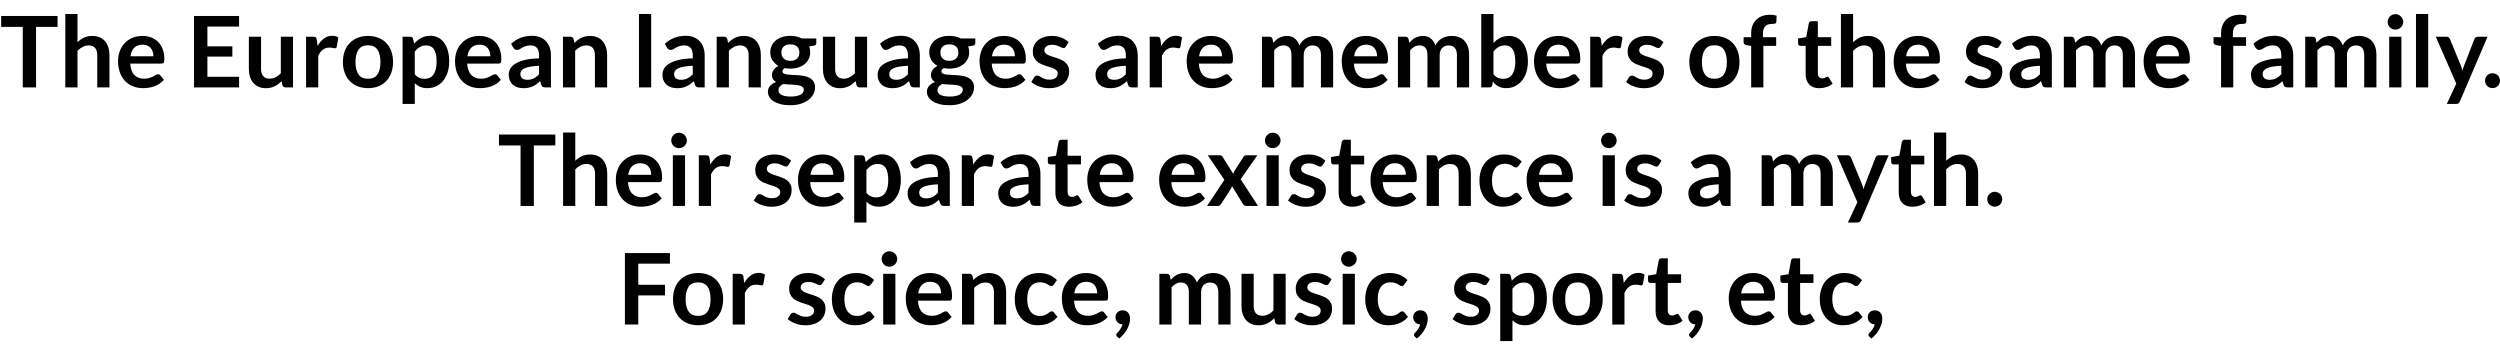 <svg xmlns="http://www.w3.org/2000/svg" xmlns:xlink="http://www.w3.org/1999/xlink" width="607" height="84" viewBox="0 0 50612 6987"><defs><path id="s22:lato-bold:55" d="M1165-1446L1165-1225L730-1225L730 0L461 0L461-1225L24-1225L24-1446L1165-1446Z"/><path id="s22:lato-bold:75" d="M132 0L132-1486L379-1486L379-915Q439-972 511-1007Q583-1042 680-1042Q764-1042 829-1013.50Q894-985 937.50-933.50Q981-882 1003.50-810.50Q1026-739 1026-653L1026 0L779 0L779-653Q779-747 735.50-798.50Q692-850 605-850Q541-850 485-821Q429-792 379-742L379 0L132 0Z"/><path id="s22:lato-bold:72" d="M556-1042Q653-1042 734.50-1011Q816-980 875-920.50Q934-861 967-774.50Q1000-688 1000-577Q1000-549 997.50-530.50Q995-512 988.50-501.50Q982-491 971-486.50Q960-482 943-482L309-482Q320-324 394-250Q468-176 590-176Q650-176 693.50-190Q737-204 769.50-221Q802-238 826.50-252Q851-266 874-266Q889-266 900-260Q911-254 919-243L991-153Q950-105 899-72.50Q848-40 792.50-20.50Q737-1 679.50 7Q622 15 568 15Q461 15 369-20.50Q277-56 209-125.50Q141-195 102-297.50Q63-400 63-535Q63-640 97-732.50Q131-825 194.50-893.50Q258-962 349.50-1002Q441-1042 556-1042M561-865Q453-865 392-804Q331-743 314-631L778-631Q778-679 765-721.50Q752-764 725-796Q698-828 657-846.50Q616-865 561-865Z"/><path id="s22:lato-bold:3" d=""/><path id="s22:lato-bold:40" d="M1058-1446L1058-1232L417-1232L417-831L922-831L922-624L417-624L417-215L1058-215L1058 0L146 0L146-1446L1058-1446Z"/><path id="s22:lato-bold:88" d="M358-1026L358-374Q358-280 401.50-228.50Q445-177 532-177Q596-177 652-205.50Q708-234 758-284L758-1026L1005-1026L1005 0L854 0Q806 0 791-45L774-127Q742-95 708-68.50Q674-42 635.50-23.50Q597-5 552.50 5.50Q508 16 457 16Q373 16 308.50-12.50Q244-41 200-93Q156-145 133.50-216.50Q111-288 111-374L111-1026L358-1026Z"/><path id="s22:lato-bold:85" d="M132 0L132-1026L277-1026Q315-1026 330-1012Q345-998 350-964L365-840Q420-935 494-990Q568-1045 660-1045Q736-1045 786-1010L754-825Q751-807 741-799.50Q731-792 714-792Q699-792 673-799Q647-806 604-806Q527-806 472-763.50Q417-721 379-639L379 0L132 0Z"/><path id="s22:lato-bold:82" d="M570-1042Q685-1042 778.50-1005Q872-968 938-900Q1004-832 1040-734Q1076-636 1076-515Q1076-393 1040-295Q1004-197 938-128Q872-59 778.50-22Q685 15 570 15Q455 15 361-22Q267-59 200.50-128Q134-197 97.50-295Q61-393 61-515Q61-636 97.50-734Q134-832 200.50-900Q267-968 361-1005Q455-1042 570-1042M570-175Q698-175 759.50-261Q821-347 821-513Q821-679 759.50-766Q698-853 570-853Q440-853 378-765.50Q316-678 316-513Q316-348 378-261.50Q440-175 570-175Z"/><path id="s22:lato-bold:83" d="M132 335L132-1026L283-1026Q307-1026 324-1015Q341-1004 346-981L366-886Q428-957 508.50-1001Q589-1045 697-1045Q781-1045 850.50-1010Q920-975 970.50-908.50Q1021-842 1048.50-744.50Q1076-647 1076-521Q1076-406 1045-308Q1014-210 956.50-138Q899-66 817.50-25.50Q736 15 635 15Q548 15 487.50-11.50Q427-38 379-85L379 335L132 335M612-850Q535-850 480.50-817.50Q426-785 379-726L379-266Q421-214 470.50-193.50Q520-173 577-173Q633-173 678.50-194Q724-215 755.50-258Q787-301 804-366.50Q821-432 821-521Q821-611 806.50-673.50Q792-736 765-775Q738-814 699.50-832Q661-850 612-850Z"/><path id="s22:lato-bold:68" d="M936 0L825 0Q790 0 770-10.50Q750-21 740-53L718-126Q679-91 641.50-64.50Q604-38 564-20Q524-2 479 7Q434 16 379 16Q314 16 259-1.50Q204-19 164.50-54Q125-89 103-141Q81-193 81-262Q81-320 111.50-376.50Q142-433 213-478.50Q284-524 402-554Q520-584 695-588L695-648Q695-751 651.50-800.50Q608-850 525-850Q465-850 425-836Q385-822 355.50-804.50Q326-787 301-773Q276-759 246-759Q221-759 203-772Q185-785 174-804L129-883Q306-1045 556-1045Q646-1045 716.50-1015.50Q787-986 836-933.50Q885-881 910.50-808Q936-735 936-648L936 0M456-154Q494-154 526-161Q558-168 586.50-182Q615-196 641.50-216.50Q668-237 695-265L695-438Q587-433 514.50-419.50Q442-406 398-385Q354-364 335.50-336Q317-308 317-275Q317-210 355.50-182Q394-154 456-154Z"/><path id="s22:lato-bold:81" d="M132 0L132-1026L283-1026Q331-1026 346-981L363-900Q394-932 428.50-958Q463-984 501.50-1003Q540-1022 584-1032Q628-1042 680-1042Q764-1042 829-1013.50Q894-985 937.50-933.50Q981-882 1003.50-810.50Q1026-739 1026-653L1026 0L779 0L779-653Q779-747 735.50-798.50Q692-850 605-850Q541-850 485-821Q429-792 379-742L379 0L132 0Z"/><path id="s22:lato-bold:79" d="M395-1486L395 0L148 0L148-1486L395-1486Z"/><path id="s22:lato-bold:74" d="M487-1044Q553-1044 611-1030.50Q669-1017 717-991L1012-991L1012-899Q1012-876 1000-863Q988-850 959-845L867-828Q877-802 882.50-773Q888-744 888-712Q888-636 857.50-574.50Q827-513 773.50-470Q720-427 646.50-403.50Q573-380 487-380Q429-380 374-391Q326-362 326-326Q326-295 354.50-280.50Q383-266 429.50-260Q476-254 535-252.50Q594-251 656-246Q718-241 777-228.50Q836-216 882.50-189Q929-162 957.50-115.50Q986-69 986 4Q986 72 952.50 136Q919 200 855.50 250Q792 300 700 330.50Q608 361 490 361Q373 361 287 338.50Q201 316 144.50 278.50Q88 241 60 192Q32 143 32 90Q32 18 76-31Q120-80 198-109Q160-130 137-165Q114-200 114-256Q114-279 122-303.50Q130-328 146.50-352Q163-376 188-397.50Q213-419 247-436Q169-478 124.50-548Q80-618 80-712Q80-788 110.50-849.50Q141-911 195.50-954.50Q250-998 324.50-1021Q399-1044 487-1044M758 46Q758 16 740-3Q722-22 691-32.50Q660-43 618.50-48Q577-53 530.50-55.50Q484-58 434.50-60.50Q385-63 339-69Q297-46 271.50-14.50Q246 17 246 58Q246 85 259.50 108.50Q273 132 302.50 149Q332 166 379 175.50Q426 185 494 185Q563 185 613 174.50Q663 164 695.50 145.50Q728 127 743 101.50Q758 76 758 46M487-538Q533-538 567-550.50Q601-563 623.50-585Q646-607 657.50-638Q669-669 669-706Q669-782 623.50-826.50Q578-871 487-871Q396-871 350.50-826.50Q305-782 305-706Q305-670 316.50-639Q328-608 350.50-585.50Q373-563 407.50-550.50Q442-538 487-538Z"/><path id="s22:lato-bold:86" d="M741-826Q731-810 720-803.50Q709-797 692-797Q674-797 653.50-807Q633-817 606-829.50Q579-842 544.50-852Q510-862 463-862Q390-862 348-831Q306-800 306-750Q306-717 327.50-694.50Q349-672 384.50-655Q420-638 465-624.50Q510-611 557-595Q604-579 649-558.50Q694-538 729.50-506.50Q765-475 786.50-431Q808-387 808-325Q808-251 781-188.50Q754-126 702-80.50Q650-35 573.50-9.50Q497 16 398 16Q345 16 294.50 6.50Q244-3 197.50-20Q151-37 111.50-60Q72-83 42-110L99-204Q110-221 125-230Q140-239 163-239Q186-239 206.50-226Q227-213 254-198Q281-183 317.50-170Q354-157 410-157Q454-157 485.50-167.50Q517-178 537.50-195Q558-212 567.50-234.50Q577-257 577-281Q577-317 555.50-340Q534-363 498.50-380Q463-397 417.50-410.50Q372-424 324.50-440Q277-456 231.50-477.50Q186-499 150.50-532Q115-565 93.50-613Q72-661 72-729Q72-792 97-849Q122-906 170.50-948.50Q219-991 291.50-1016.50Q364-1042 459-1042Q565-1042 652-1007Q739-972 797-915L741-826Z"/><path id="s22:lato-bold:80" d="M132 0L132-1026L283-1026Q331-1026 346-981L362-905Q389-935 418.50-960Q448-985 481.50-1003Q515-1021 553.50-1031.50Q592-1042 638-1042Q735-1042 797.50-989.50Q860-937 891-850Q915-901 951-937.50Q987-974 1030-997Q1073-1020 1121.50-1031Q1170-1042 1219-1042Q1304-1042 1370-1016Q1436-990 1481-940Q1526-890 1549.50-818Q1573-746 1573-653L1573 0L1326 0L1326-653Q1326-751 1283-800.50Q1240-850 1157-850Q1119-850 1086.50-837Q1054-824 1029.50-799.50Q1005-775 991-738Q977-701 977-653L977 0L729 0L729-653Q729-756 687.50-803Q646-850 565-850Q512-850 465.50-823.50Q419-797 379-751L379 0L132 0Z"/><path id="s22:lato-bold:69" d="M135 0L135-1486L382-1486L382-900Q443-965 520-1003.50Q597-1042 700-1042Q784-1042 853.50-1007.50Q923-973 973.50-907Q1024-841 1051.50-744Q1079-647 1079-521Q1079-406 1048-308Q1017-210 959.50-138Q902-66 820.50-25.50Q739 15 638 15Q591 15 552 5.50Q513-4 481-21Q449-38 421.50-62.50Q394-87 369-117L358-48Q352-22 337.50-11Q323 0 298 0L135 0M615-850Q538-850 483.50-817.50Q429-785 382-726L382-266Q424-214 473.50-193.50Q523-173 581-173Q637-173 682-194Q727-215 758.50-258Q790-301 807-366.50Q824-432 824-521Q824-611 809.50-673.50Q795-736 768-775Q741-814 702.50-832Q664-850 615-850Z"/><path id="s22:lato-bold:73" d="M176 0L176-840L87-854Q58-859 40.50-874Q23-889 23-916L23-1017L176-1017L176-1093Q176-1181 202.50-1251Q229-1321 278.50-1370Q328-1419 399-1445Q470-1471 559-1471Q630-1471 691-1452L686-1328Q684-1299 659-1292Q634-1285 601-1285Q557-1285 522.50-1275.50Q488-1266 464-1242.50Q440-1219 427.50-1180.50Q415-1142 415-1085L415-1017L682-1017L682-841L423-841L423 0L176 0Z"/><path id="s22:lato-bold:87" d="M469 16Q336 16 264-59.50Q192-135 192-268L192-841L88-841Q68-841 53.50-854Q39-867 39-893L39-991L204-1018L256-1298Q260-1318 274.50-1329Q289-1340 311-1340L439-1340L439-1017L709-1017L709-841L439-841L439-285Q439-237 463-210Q487-183 527-183Q550-183 565.50-188.50Q581-194 592.50-200Q604-206 613-211.50Q622-217 631-217Q642-217 649-211.50Q656-206 664-195L738-75Q684-30 614-7Q544 16 469 16Z"/><path id="s22:lato-bold:76" d="M395-1026L395 0L148 0L148-1026L395-1026M432-1325Q432-1293 419-1265Q406-1237 384.50-1216Q363-1195 334-1182.50Q305-1170 272-1170Q240-1170 211.50-1182.50Q183-1195 162-1216Q141-1237 128.50-1265Q116-1293 116-1325Q116-1358 128.50-1387Q141-1416 162-1437Q183-1458 211.50-1470.50Q240-1483 272-1483Q305-1483 334-1470.50Q363-1458 384.50-1437Q406-1416 419-1387Q432-1358 432-1325Z"/><path id="s22:lato-bold:92" d="M496 282Q485 308 467.50 321.50Q450 335 414 335L230 335L422-76L7-1026L223-1026Q253-1026 269-1012Q285-998 293-980L512-448Q523-422 531-394Q539-366 545-338Q553-367 562.50-394Q572-421 583-449L789-980Q797-1000 815.50-1013Q834-1026 857-1026L1055-1026L496 282Z"/><path id="s22:lato-bold:17" d="M73-136Q73-167 84.50-195Q96-223 116.50-243Q137-263 165-275Q193-287 225-287Q256-287 284-275Q312-263 332-243Q352-223 364-195Q376-167 376-136Q376-104 364-76.50Q352-49 332-29Q312-9 284 2.50Q256 14 225 14Q193 14 165 2.50Q137-9 116.50-29Q96-49 84.50-76.50Q73-104 73-136Z"/><path id="s22:lato-bold:91" d="M375-529L38-1026L276-1026Q303-1026 316-1018.50Q329-1011 339-994L554-651Q559-668 566.50-685Q574-702 585-719L758-989Q770-1008 783-1017Q796-1026 815-1026L1042-1026L704-540L1056 0L818 0Q791 0 774.50-14Q758-28 747-46L529-403Q520-367 504-343L312-46Q301-29 285-14.50Q269 0 245 0L24 0L375-529Z"/><path id="s22:lato-bold:70" d="M853-809Q842-795 831.50-787Q821-779 801-779Q782-779 764-790.50Q746-802 721-816.50Q696-831 661.50-842.50Q627-854 576-854Q511-854 462-830.50Q413-807 380.50-763Q348-719 332-656.50Q316-594 316-515Q316-433 333.50-369Q351-305 384-261.50Q417-218 464-195.50Q511-173 570-173Q629-173 665.50-187.50Q702-202 727-219.50Q752-237 770.50-251.50Q789-266 812-266Q842-266 857-243L928-153Q887-105 839-72.50Q791-40 739.50-20.50Q688-1 633 7Q578 15 524 15Q429 15 345-20.50Q261-56 198.50-124Q136-192 99.50-290.50Q63-389 63-515Q63-628 95.50-724.50Q128-821 191-891.50Q254-962 347-1002Q440-1042 561-1042Q676-1042 762.50-1005Q849-968 918-899L853-809Z"/><path id="s22:lato-bold:41" d="M1058-1446L1058-1232L417-1232L417-804L958-804L958-589L417-589L417 0L146 0L146-1446L1058-1446Z"/><path id="s22:lato-bold:15" d="M80-152Q80-180 90.50-204.50Q101-229 120-247.50Q139-266 166-276.50Q193-287 225-287Q263-287 291-273.50Q319-260 338-236.50Q357-213 366-182.50Q375-152 375-118Q375-70 360.50-17Q346 36 318 89Q290 142 249 192Q208 242 155 284L112 245Q94 230 94 208Q94 200 99.50 190Q105 180 113 172Q124 160 140 142.50Q156 125 172 102.50Q188 80 201.50 53.50Q215 27 221-3Q190-3 164-14.50Q138-26 119.50-46Q101-66 90.50-93Q80-120 80-152Z"/></defs><g id="line-0"><use x="0" y="1761" xlink:href="#s22:lato-bold:55"/><use x="1190" y="1761" xlink:href="#s22:lato-bold:75"/><use x="2327" y="1761" xlink:href="#s22:lato-bold:72"/><use x="3396" y="1761" xlink:href="#s22:lato-bold:3"/><use x="3782" y="1761" xlink:href="#s22:lato-bold:40"/><use x="4927" y="1761" xlink:href="#s22:lato-bold:88"/><use x="6064" y="1761" xlink:href="#s22:lato-bold:85"/><use x="6881" y="1761" xlink:href="#s22:lato-bold:82"/><use x="8018" y="1761" xlink:href="#s22:lato-bold:83"/><use x="9149" y="1761" xlink:href="#s22:lato-bold:72"/><use x="10218" y="1761" xlink:href="#s22:lato-bold:68"/><use x="11265" y="1761" xlink:href="#s22:lato-bold:81"/><use x="12402" y="1761" xlink:href="#s22:lato-bold:3"/><use x="12788" y="1761" xlink:href="#s22:lato-bold:79"/><use x="13330" y="1761" xlink:href="#s22:lato-bold:68"/><use x="14377" y="1761" xlink:href="#s22:lato-bold:81"/><use x="15514" y="1761" xlink:href="#s22:lato-bold:74"/><use x="16549" y="1761" xlink:href="#s22:lato-bold:88"/><use x="17686" y="1761" xlink:href="#s22:lato-bold:68"/><use x="18733" y="1761" xlink:href="#s22:lato-bold:74"/><use x="19768" y="1761" xlink:href="#s22:lato-bold:72"/><use x="20837" y="1761" xlink:href="#s22:lato-bold:86"/><use x="21711" y="1761" xlink:href="#s22:lato-bold:3"/><use x="22097" y="1761" xlink:href="#s22:lato-bold:68"/><use x="23144" y="1761" xlink:href="#s22:lato-bold:85"/><use x="23961" y="1761" xlink:href="#s22:lato-bold:72"/><use x="25030" y="1761" xlink:href="#s22:lato-bold:3"/><use x="25416" y="1761" xlink:href="#s22:lato-bold:80"/><use x="27100" y="1761" xlink:href="#s22:lato-bold:72"/><use x="28169" y="1761" xlink:href="#s22:lato-bold:80"/><use x="29853" y="1761" xlink:href="#s22:lato-bold:69"/><use x="30993" y="1761" xlink:href="#s22:lato-bold:72"/><use x="32062" y="1761" xlink:href="#s22:lato-bold:85"/><use x="32879" y="1761" xlink:href="#s22:lato-bold:86"/><use x="33753" y="1761" xlink:href="#s22:lato-bold:3"/><use x="34139" y="1761" xlink:href="#s22:lato-bold:82"/><use x="35276" y="1761" xlink:href="#s22:lato-bold:73"/><use x="35977" y="1761" xlink:href="#s22:lato-bold:3"/><use x="36363" y="1761" xlink:href="#s22:lato-bold:87"/><use x="37137" y="1761" xlink:href="#s22:lato-bold:75"/><use x="38274" y="1761" xlink:href="#s22:lato-bold:72"/><use x="39343" y="1761" xlink:href="#s22:lato-bold:3"/><use x="39729" y="1761" xlink:href="#s22:lato-bold:86"/><use x="40603" y="1761" xlink:href="#s22:lato-bold:68"/><use x="41650" y="1761" xlink:href="#s22:lato-bold:80"/><use x="43334" y="1761" xlink:href="#s22:lato-bold:72"/><use x="44403" y="1761" xlink:href="#s22:lato-bold:3"/><use x="44789" y="1761" xlink:href="#s22:lato-bold:73"/><use x="45490" y="1761" xlink:href="#s22:lato-bold:68"/><use x="46537" y="1761" xlink:href="#s22:lato-bold:80"/><use x="48221" y="1761" xlink:href="#s22:lato-bold:76"/><use x="48763" y="1761" xlink:href="#s22:lato-bold:79"/><use x="49305" y="1761" xlink:href="#s22:lato-bold:92"/><use x="50236" y="1761" xlink:href="#s22:lato-bold:17"/></g><g id="line-1"><use x="10077.5" y="4161" xlink:href="#s22:lato-bold:55"/><use x="11267.5" y="4161" xlink:href="#s22:lato-bold:75"/><use x="12404.5" y="4161" xlink:href="#s22:lato-bold:72"/><use x="13473.5" y="4161" xlink:href="#s22:lato-bold:76"/><use x="14015.5" y="4161" xlink:href="#s22:lato-bold:85"/><use x="14832.5" y="4161" xlink:href="#s22:lato-bold:3"/><use x="15218.5" y="4161" xlink:href="#s22:lato-bold:86"/><use x="16092.5" y="4161" xlink:href="#s22:lato-bold:72"/><use x="17161.5" y="4161" xlink:href="#s22:lato-bold:83"/><use x="18292.5" y="4161" xlink:href="#s22:lato-bold:68"/><use x="19339.5" y="4161" xlink:href="#s22:lato-bold:85"/><use x="20127.5" y="4161" xlink:href="#s22:lato-bold:68"/><use x="21174.5" y="4161" xlink:href="#s22:lato-bold:87"/><use x="21948.5" y="4161" xlink:href="#s22:lato-bold:72"/><use x="23017.5" y="4161" xlink:href="#s22:lato-bold:3"/><use x="23403.5" y="4161" xlink:href="#s22:lato-bold:72"/><use x="24412.5" y="4161" xlink:href="#s22:lato-bold:91"/><use x="25492.5" y="4161" xlink:href="#s22:lato-bold:76"/><use x="26034.5" y="4161" xlink:href="#s22:lato-bold:86"/><use x="26908.5" y="4161" xlink:href="#s22:lato-bold:87"/><use x="27682.5" y="4161" xlink:href="#s22:lato-bold:72"/><use x="28751.5" y="4161" xlink:href="#s22:lato-bold:81"/><use x="29888.5" y="4161" xlink:href="#s22:lato-bold:70"/><use x="30842.5" y="4161" xlink:href="#s22:lato-bold:72"/><use x="31911.5" y="4161" xlink:href="#s22:lato-bold:3"/><use x="32297.5" y="4161" xlink:href="#s22:lato-bold:76"/><use x="32839.5" y="4161" xlink:href="#s22:lato-bold:86"/><use x="33713.5" y="4161" xlink:href="#s22:lato-bold:3"/><use x="34099.5" y="4161" xlink:href="#s22:lato-bold:68"/><use x="35146.5" y="4161" xlink:href="#s22:lato-bold:3"/><use x="35532.5" y="4161" xlink:href="#s22:lato-bold:80"/><use x="37180.5" y="4161" xlink:href="#s22:lato-bold:92"/><use x="38247.5" y="4161" xlink:href="#s22:lato-bold:87"/><use x="39021.5" y="4161" xlink:href="#s22:lato-bold:75"/><use x="40158.5" y="4161" xlink:href="#s22:lato-bold:17"/></g><g id="line-2"><use x="12505" y="6561" xlink:href="#s22:lato-bold:41"/><use x="13564" y="6561" xlink:href="#s22:lato-bold:82"/><use x="14701" y="6561" xlink:href="#s22:lato-bold:85"/><use x="15518" y="6561" xlink:href="#s22:lato-bold:3"/><use x="15904" y="6561" xlink:href="#s22:lato-bold:86"/><use x="16778" y="6561" xlink:href="#s22:lato-bold:70"/><use x="17732" y="6561" xlink:href="#s22:lato-bold:76"/><use x="18274" y="6561" xlink:href="#s22:lato-bold:72"/><use x="19343" y="6561" xlink:href="#s22:lato-bold:81"/><use x="20480" y="6561" xlink:href="#s22:lato-bold:70"/><use x="21434" y="6561" xlink:href="#s22:lato-bold:72"/><use x="22503" y="6561" xlink:href="#s22:lato-bold:15"/><use x="22953" y="6561" xlink:href="#s22:lato-bold:3"/><use x="23339" y="6561" xlink:href="#s22:lato-bold:80"/><use x="25023" y="6561" xlink:href="#s22:lato-bold:88"/><use x="26160" y="6561" xlink:href="#s22:lato-bold:86"/><use x="27034" y="6561" xlink:href="#s22:lato-bold:76"/><use x="27576" y="6561" xlink:href="#s22:lato-bold:70"/><use x="28530" y="6561" xlink:href="#s22:lato-bold:15"/><use x="28980" y="6561" xlink:href="#s22:lato-bold:3"/><use x="29366" y="6561" xlink:href="#s22:lato-bold:86"/><use x="30240" y="6561" xlink:href="#s22:lato-bold:83"/><use x="31371" y="6561" xlink:href="#s22:lato-bold:82"/><use x="32508" y="6561" xlink:href="#s22:lato-bold:85"/><use x="33325" y="6561" xlink:href="#s22:lato-bold:87"/><use x="34099" y="6561" xlink:href="#s22:lato-bold:15"/><use x="34549" y="6561" xlink:href="#s22:lato-bold:3"/><use x="34935" y="6561" xlink:href="#s22:lato-bold:72"/><use x="36004" y="6561" xlink:href="#s22:lato-bold:87"/><use x="36778" y="6561" xlink:href="#s22:lato-bold:70"/><use x="37732" y="6561" xlink:href="#s22:lato-bold:15"/></g></svg>
